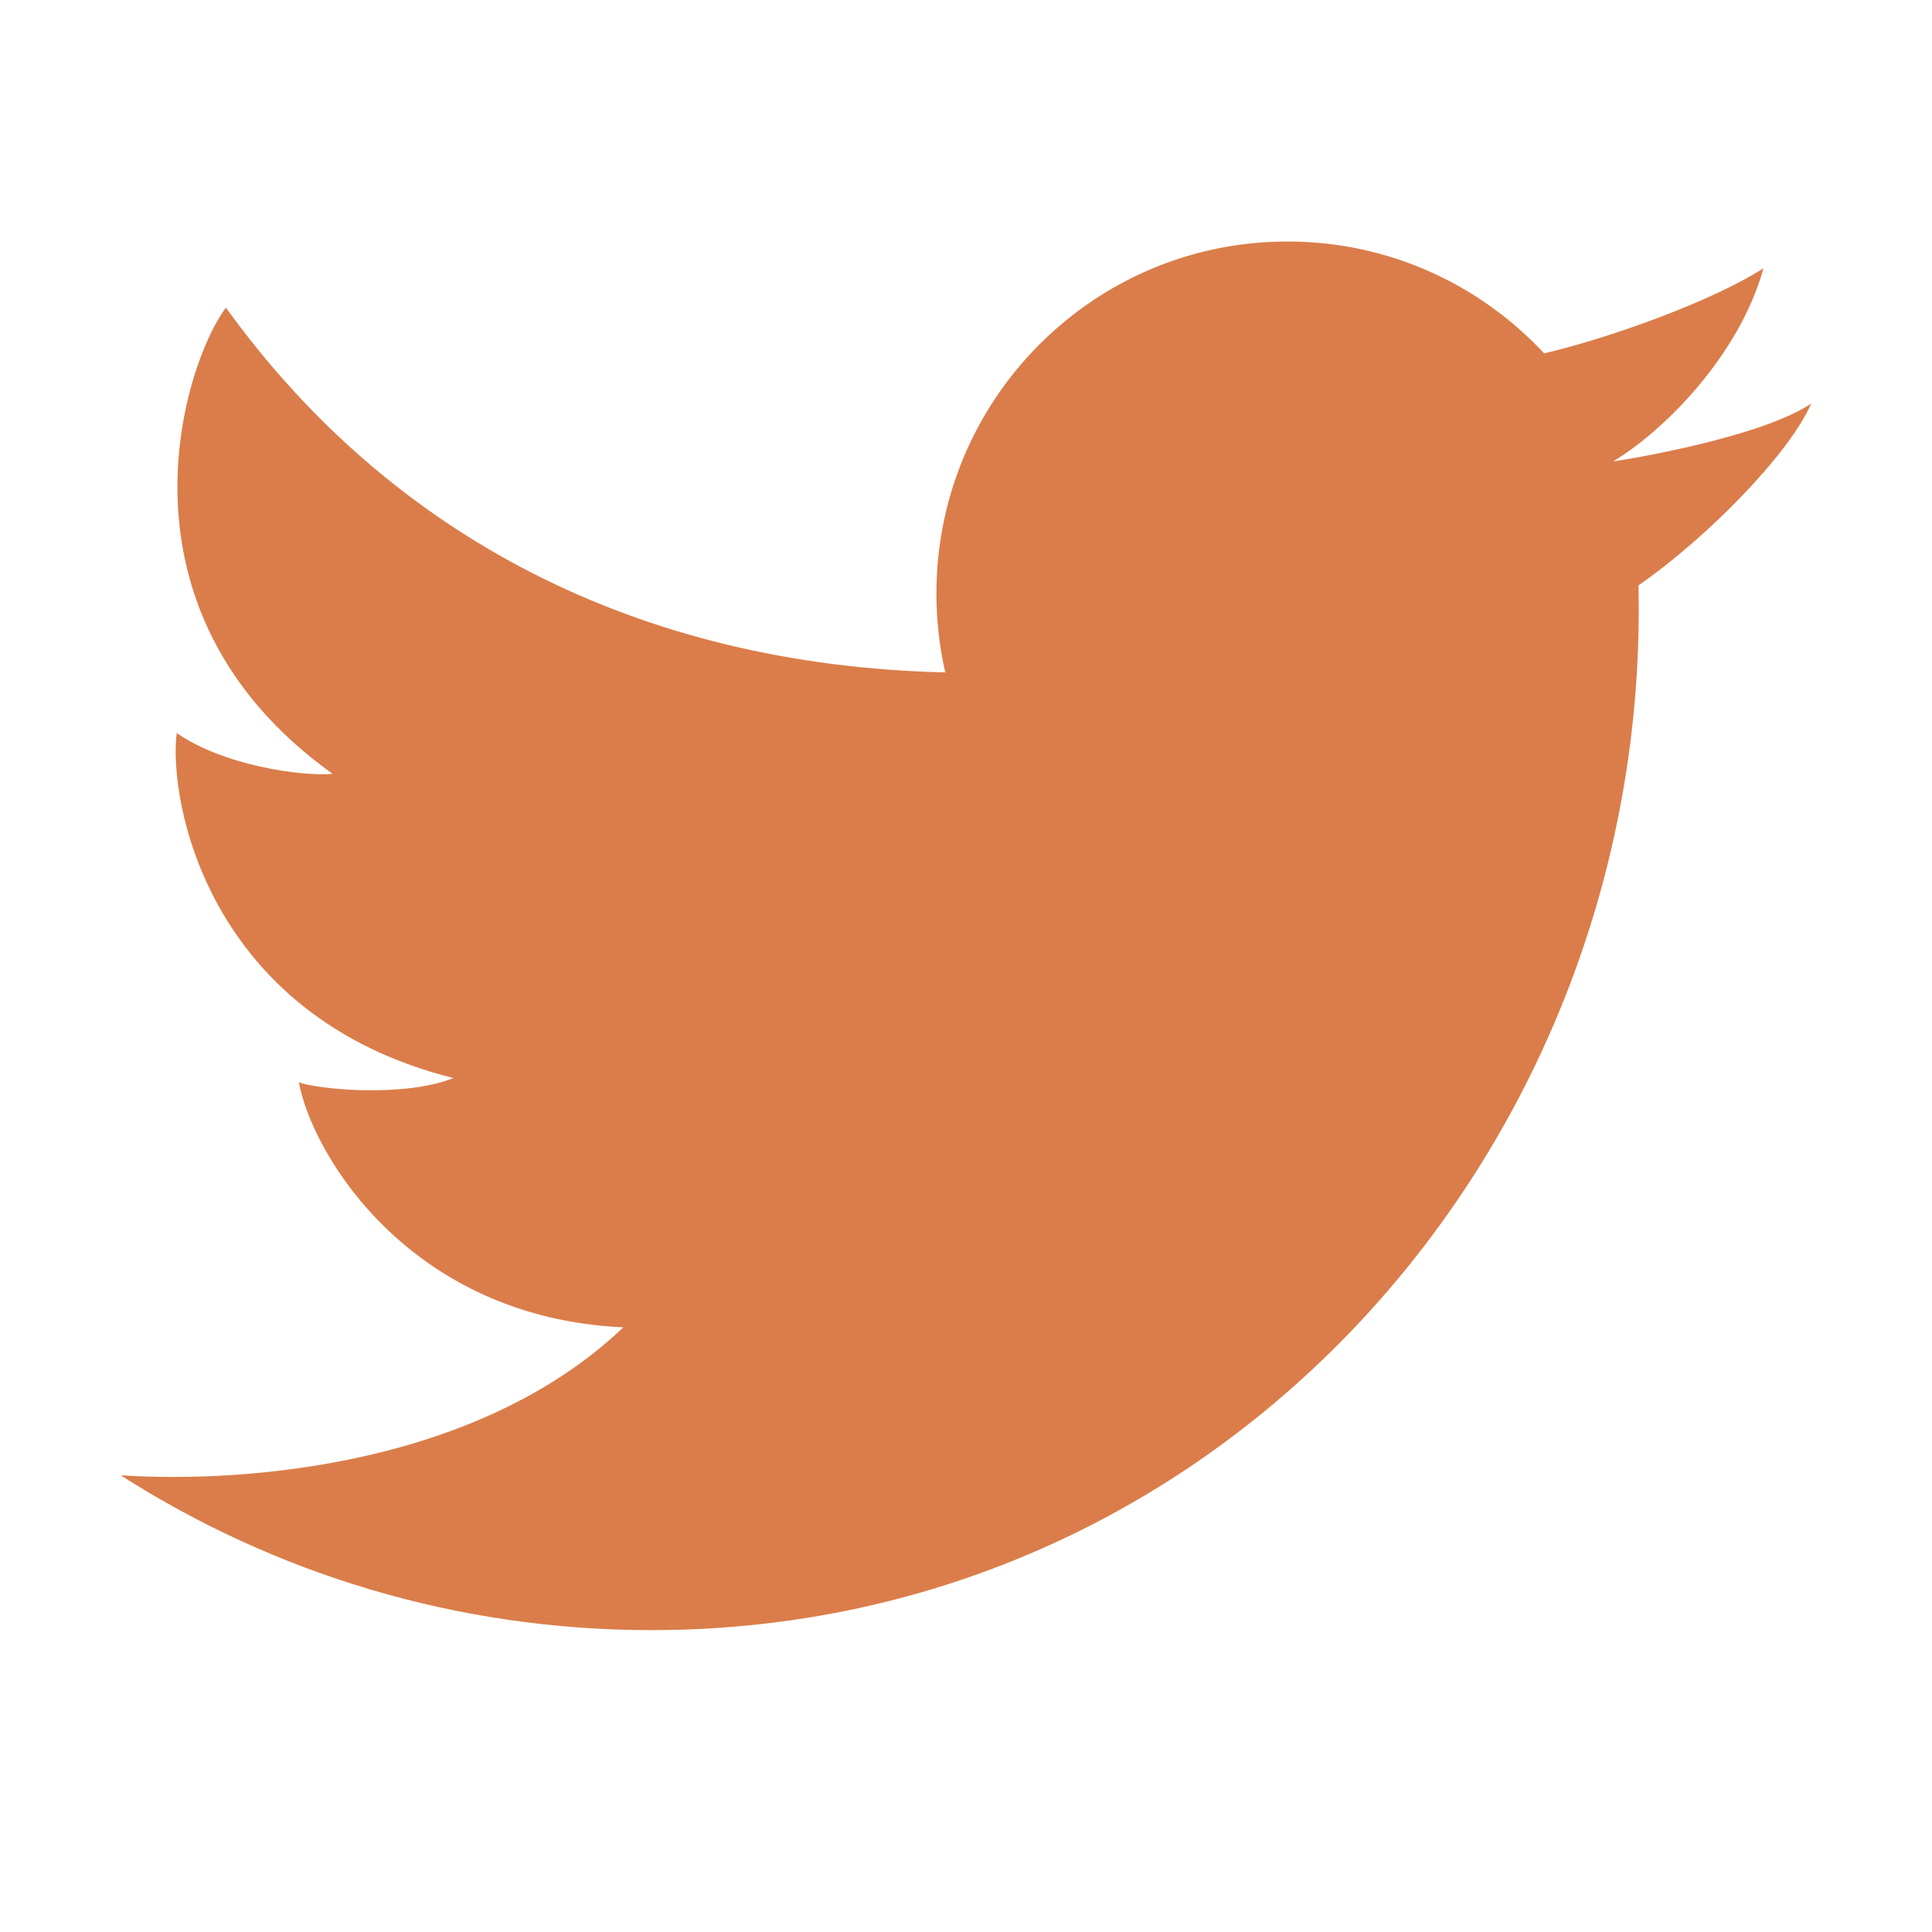 <svg width="32" height="32" viewBox="0 0 32 32" fill="none" xmlns="http://www.w3.org/2000/svg">
<g id="Property 1=twitter">
<path id="twitter" d="M10.789 27C7.554 27 4.538 26.059 2 24.436C4.155 24.575 7.958 24.241 10.324 21.985C6.765 21.822 5.16 19.092 4.951 17.926C5.253 18.043 6.695 18.183 7.509 17.856C3.416 16.83 2.788 13.237 2.927 12.141C3.695 12.678 4.997 12.864 5.509 12.817C1.695 10.088 3.067 5.983 3.742 5.096C6.479 8.889 10.581 11.019 15.656 11.137C15.561 10.717 15.51 10.28 15.51 9.832C15.51 6.611 18.113 4 21.325 4C23.003 4 24.514 4.713 25.576 5.853C26.697 5.59 28.384 4.975 29.209 4.443C28.793 5.936 27.499 7.181 26.716 7.643C26.709 7.627 26.722 7.659 26.716 7.643C27.404 7.539 29.265 7.181 30 6.683C29.636 7.521 28.264 8.916 27.138 9.696C27.347 18.938 20.276 27 10.789 27Z" fill="#DA7D4A"/>
</g>
</svg>
